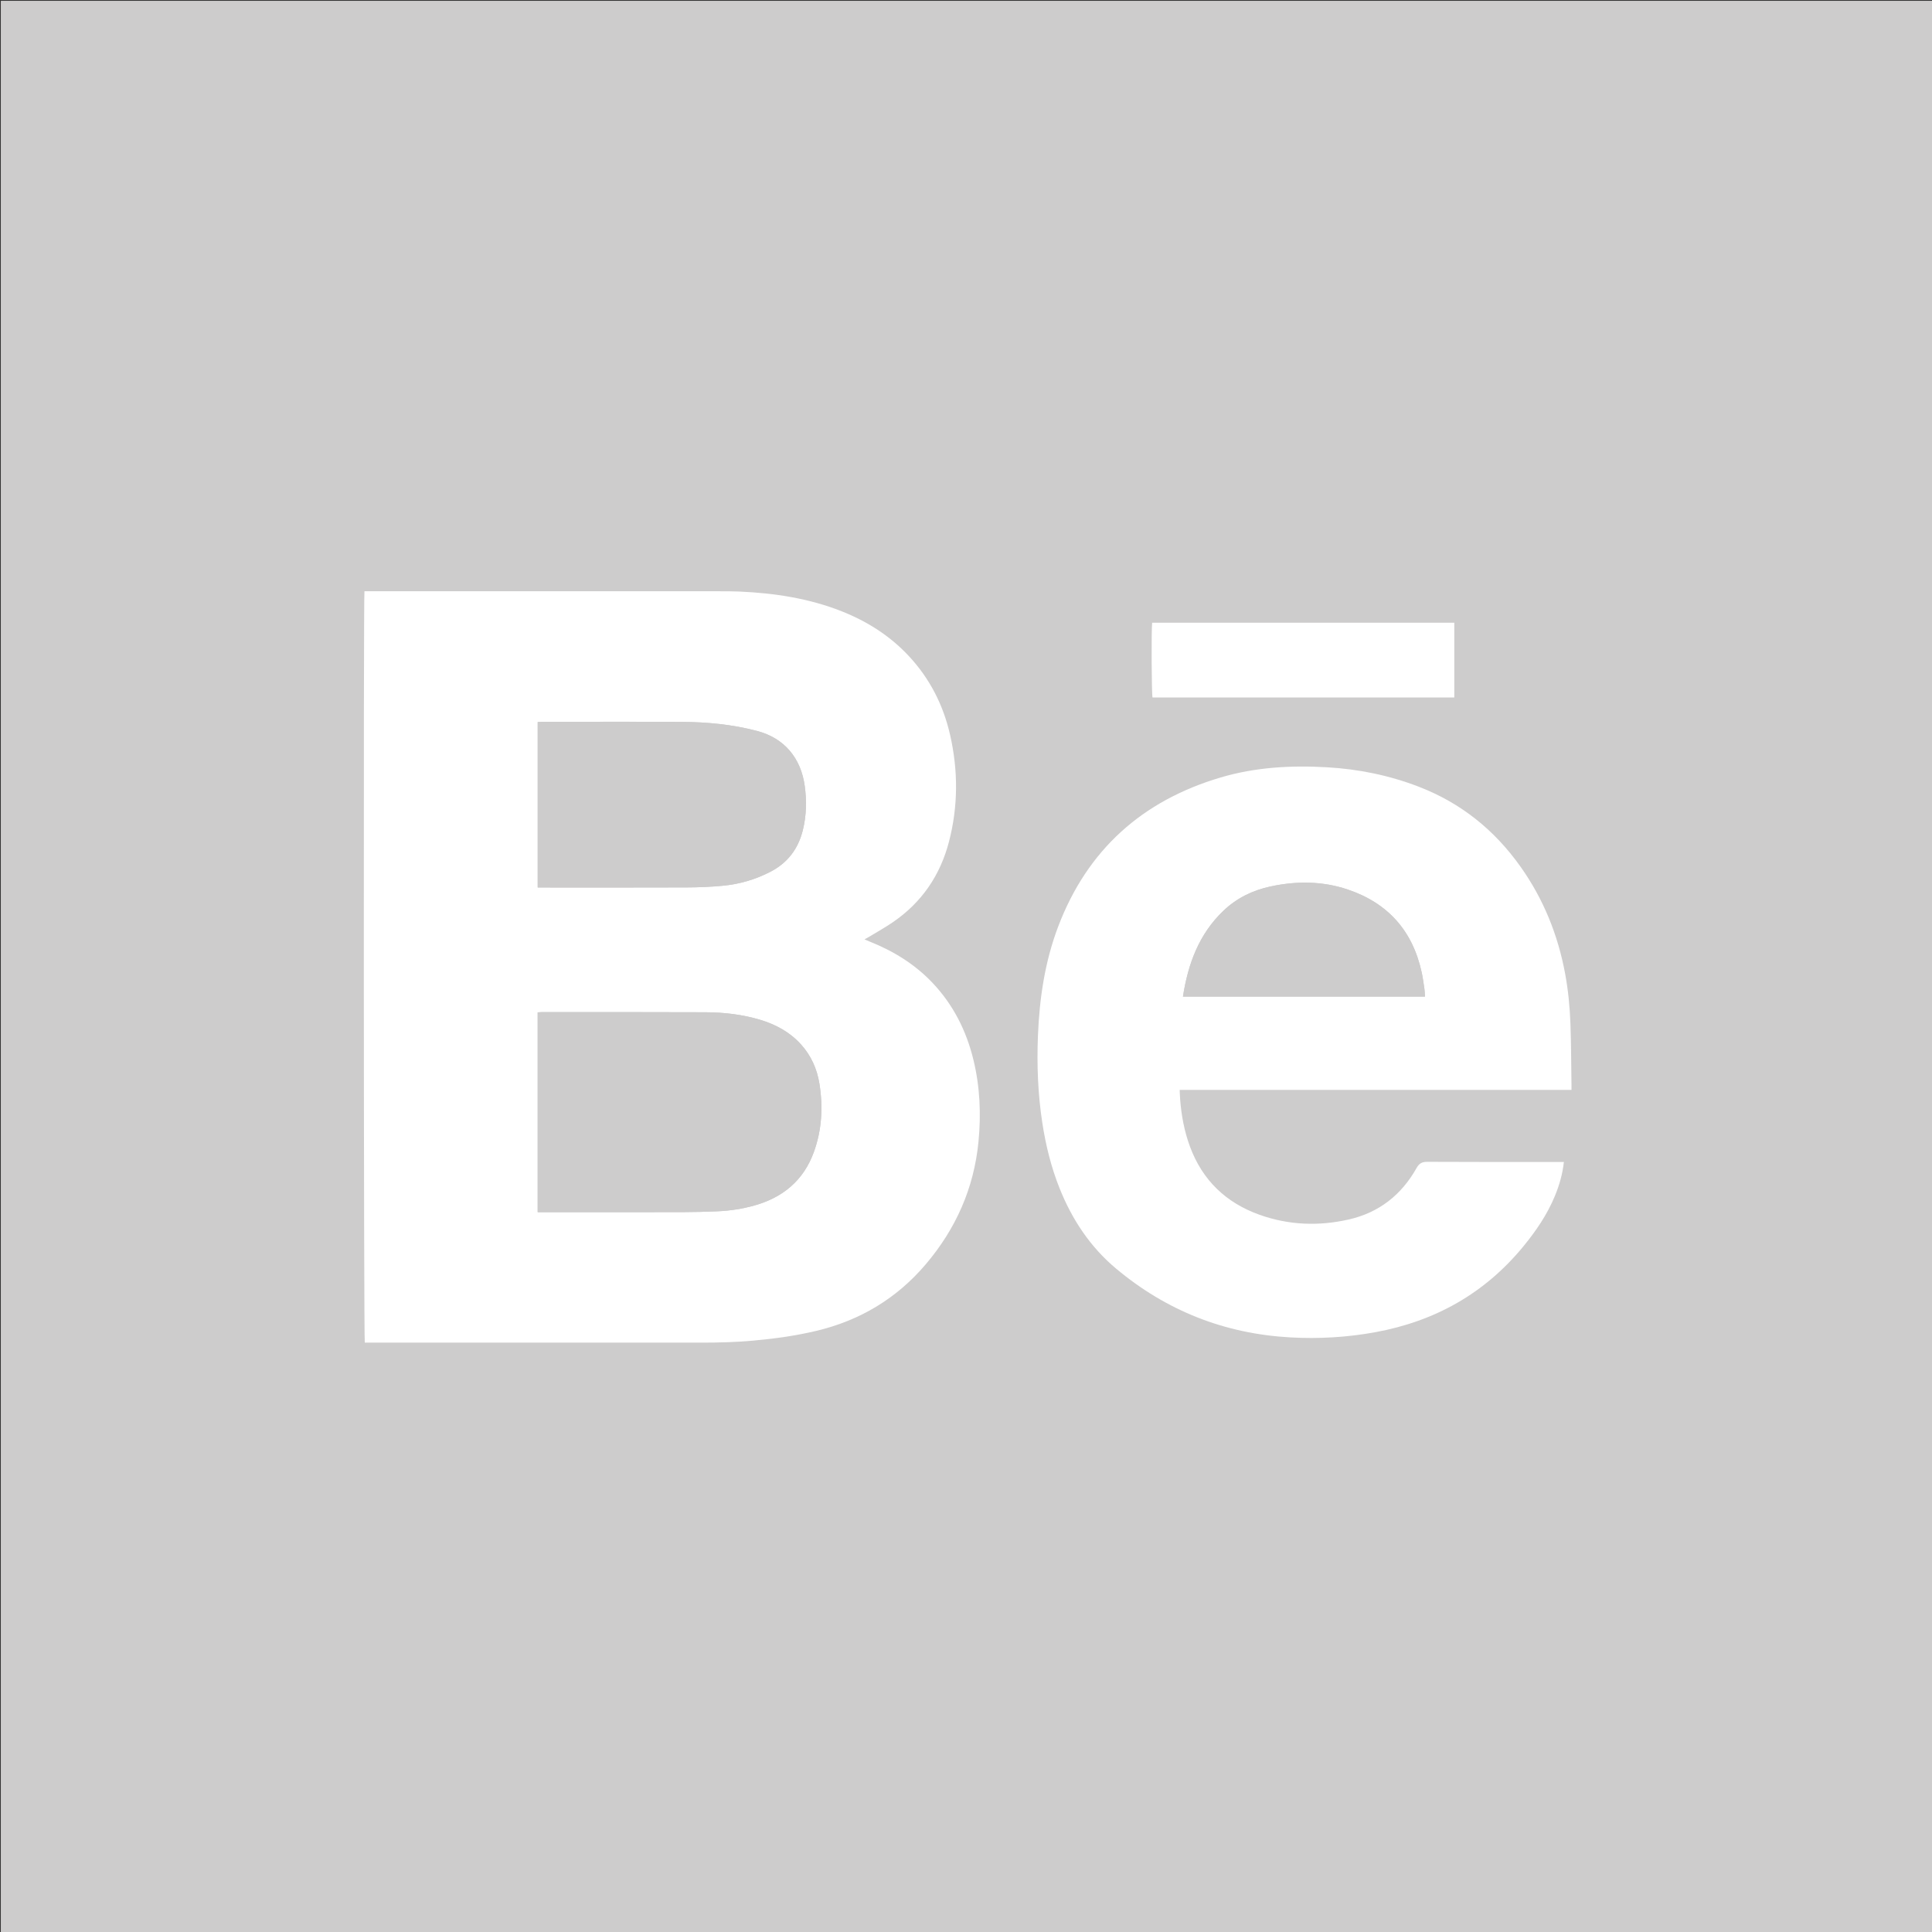 <?xml version="1.0" encoding="utf-8"?>
<!-- Generator: Adobe Illustrator 17.0.0, SVG Export Plug-In . SVG Version: 6.00 Build 0)  -->
<!DOCTYPE svg PUBLIC "-//W3C//DTD SVG 1.1//EN" "http://www.w3.org/Graphics/SVG/1.1/DTD/svg11.dtd">
<svg version="1.1" xmlns="http://www.w3.org/2000/svg" xmlns:xlink="http://www.w3.org/1999/xlink" x="0px" y="0px" width="1042px"
	 height="1042px" viewBox="0 0 1042 1042" enable-background="new 0 0 1042 1042" xml:space="preserve">
<rect x="0" y="0" width="1042" height="1042" fill="#333333" stroke="none"/>
<g id="Layer_2">
	<rect x="0.509" y="0.509" fill="#CDCCCC" width="1042" height="1042"/>
</g>
<g id="Layer_1">
	<g>
		<path fill="#CDCCCC" d="M0.509,1042.509c0-347.333,0-694.667,0-1042c347.333,0,694.667,0,1042,0c0,347.333,0,694.667,0,1042
			C695.176,1042.509,347.842,1042.509,0.509,1042.509z M466.251,506.641c1.127-0.625,1.879-1.009,2.598-1.447
			c4.197-2.552,8.501-4.947,12.557-7.707c15.667-10.658,25.706-25.353,30.439-43.618c4.938-19.053,4.947-38.238,0.605-57.395
			c-3.669-16.189-10.985-30.543-22.364-42.724c-10.136-10.85-22.358-18.597-36.093-24.04c-17.699-7.015-36.229-9.808-55.122-10.658
			c-3.725-0.168-7.459-0.156-11.189-0.157c-62.571-0.009-125.142-0.006-187.712-0.006c-1.157,0-2.314,0-3.409,0
			c-0.568,3.823-0.392,403.303,0.176,405.242c1.13,0,2.308,0,3.486,0c59.434,0,118.868-0.006,178.302,0.006
			c9.159,0.002,18.301-0.244,27.432-1.06c11.491-1.028,22.896-2.589,34.126-5.243c23.587-5.575,43.457-17.43,59.168-35.904
			c16.239-19.096,26.036-41.053,28.479-66.161c1.449-14.89,0.811-29.635-2.729-44.186c-3.838-15.773-10.961-29.845-22.227-41.671
			c-9.526-9.999-21.016-17.018-33.767-22.101C468.234,507.5,467.474,507.16,466.251,506.641z M847.566,587.832
			c0-1.232,0.01-1.982-0.002-2.732c-0.169-10.934-0.176-21.874-0.563-32.8c-0.321-9.058-1.185-18.081-2.838-27.024
			c-3.875-20.964-11.648-40.262-23.995-57.711c-14.097-19.922-32.28-34.543-55.133-43.321c-15.882-6.101-32.34-9.443-49.267-10.419
			c-19.403-1.12-38.683-0.056-57.422,5.491c-42.22,12.498-71.843,38.925-87.592,80.322c-7.216,18.966-10.138,38.794-10.95,58.956
			c-0.636,15.779-0.035,31.519,2.381,47.161c1.855,12.011,4.743,23.743,9.251,35.044c6.739,16.892,16.517,31.696,30.54,43.433
			c27.149,22.722,58.484,35.079,93.805,37.07c15.439,0.87,30.819-0.017,46.081-2.819c32.067-5.887,58.822-20.838,79.633-46.128
			c6.928-8.419,13.024-17.34,17.185-27.48c2.354-5.735,4.057-11.642,4.786-18.183c-1.131,0-2.122,0-3.114,0
			c-23.486,0-46.971,0.059-70.456-0.076c-2.907-0.017-4.459,0.79-5.906,3.366c-8.136,14.485-20.239,24.021-36.521,27.726
			c-16.22,3.692-32.389,3.079-48.098-2.513c-18.089-6.439-30.847-18.606-37.572-36.785c-3.05-8.243-4.638-16.798-5.31-25.537
			c-0.122-1.582-0.156-3.17-0.245-5.043C706.728,587.832,776.971,587.832,847.566,587.832z M621.4,335.845
			c-0.48,4.263-0.304,38.432,0.195,40.338c54.201,0,108.418,0,162.762,0c0-13.509,0-26.853,0-40.338
			C729.989,335.845,675.768,335.845,621.4,335.845z"/>
		<path fill="#FFFFFF" d="M466.251,506.641c1.222,0.519,1.983,0.859,2.756,1.168c12.751,5.083,24.242,12.102,33.767,22.101
			c11.266,11.826,18.389,25.898,22.227,41.671c3.54,14.551,4.178,29.297,2.729,44.186c-2.443,25.108-12.24,47.065-28.479,66.161
			c-15.711,18.475-35.581,30.329-59.168,35.904c-11.229,2.654-22.635,4.216-34.126,5.243c-9.131,0.817-18.273,1.062-27.432,1.06
			c-59.434-0.011-118.868-0.006-178.302-0.006c-1.178,0-2.357,0-3.486,0c-0.568-1.939-0.744-401.419-0.176-405.242
			c1.095,0,2.252,0,3.409,0c62.571,0,125.141-0.003,187.712,0.006c3.73,0,7.464-0.011,11.189,0.157
			c18.893,0.85,37.422,3.643,55.122,10.658c13.734,5.444,25.957,13.191,36.093,24.04c11.379,12.181,18.694,26.535,22.364,42.724
			c4.342,19.157,4.333,38.342-0.605,57.395c-4.734,18.265-14.772,32.96-30.439,43.618c-4.056,2.759-8.36,5.155-12.557,7.707
			C468.13,505.631,467.379,506.015,466.251,506.641z M289.984,653.76c1.229,0,2.229,0,3.23,0c25.007,0,50.014,0.029,75.022-0.02
			c6.269-0.012,12.541-0.177,18.805-0.446c6.703-0.288,13.321-1.306,19.788-3.115c15.447-4.32,26.585-13.581,32.121-28.85
			c4.337-11.961,4.993-24.356,2.995-36.846c-1.281-8.009-4.513-15.241-10.049-21.311c-6.001-6.58-13.526-10.648-21.95-13.173
			c-9.654-2.894-19.595-4.008-29.615-4.052c-29.415-0.128-58.83-0.067-88.245-0.074c-0.657,0-1.314,0.076-2.101,0.125
			C289.984,581.883,289.984,617.622,289.984,653.76z M290.002,478.666c1.192,0,2.191,0,3.191,0c25.682,0,51.363,0.06,77.045-0.041
			c6.599-0.026,13.221-0.293,19.787-0.928c8.913-0.861,17.417-3.35,25.43-7.483c9.334-4.814,15.051-12.376,17.55-22.475
			c1.938-7.833,2.109-15.763,1.039-23.723c-2.045-15.215-11.08-25.933-25.641-29.769c-13.378-3.525-27.007-4.827-40.759-4.901
			c-25.003-0.134-50.007-0.045-75.01-0.042c-0.827,0-1.654,0.07-2.631,0.114C290.002,419.135,290.002,448.678,290.002,478.666z"/>
		<path fill="#FFFFFF" d="M847.566,587.832c-70.595,0-140.838,0-211.322,0c0.088,1.873,0.123,3.461,0.245,5.043
			c0.672,8.739,2.26,17.293,5.31,25.537c6.726,18.179,19.483,30.346,37.572,36.785c15.709,5.592,31.878,6.204,48.098,2.513
			c16.282-3.706,28.385-13.241,36.521-27.726c1.447-2.576,2.998-3.383,5.906-3.366c23.485,0.135,46.971,0.076,70.456,0.076
			c0.992,0,1.983,0,3.114,0c-0.729,6.541-2.433,12.447-4.786,18.183c-4.161,10.14-10.257,19.061-17.185,27.48
			c-20.811,25.29-47.565,40.241-79.633,46.128c-15.262,2.802-30.642,3.69-46.081,2.819c-35.321-1.991-66.655-14.349-93.805-37.07
			c-14.023-11.736-23.801-26.541-30.54-43.433c-4.509-11.302-7.397-23.033-9.251-35.044c-2.415-15.642-3.016-31.382-2.381-47.161
			c0.812-20.162,3.734-39.989,10.95-58.956c15.75-41.397,45.372-67.824,87.592-80.322c18.738-5.547,38.019-6.611,57.422-5.491
			c16.927,0.977,33.385,4.319,49.267,10.419c22.853,8.778,41.036,23.399,55.133,43.321c12.347,17.449,20.12,36.747,23.995,57.711
			c1.653,8.943,2.517,17.966,2.838,27.024c0.387,10.926,0.394,21.866,0.563,32.8C847.576,585.849,847.566,586.6,847.566,587.832z
			 M638.012,537.498c43.674,0,87.033,0,130.524,0c-0.104-1.535-0.107-2.89-0.303-4.218c-0.444-3.015-0.852-6.045-1.504-9.019
			c-4.898-22.334-18.245-37.238-39.859-44.517c-13.661-4.601-27.65-4.642-41.661-1.635c-9.64,2.069-18.248,6.28-25.418,13.136
			C646.681,503.782,640.77,519.729,638.012,537.498z"/>
		<path fill="#FFFFFF" d="M621.4,335.845c54.367,0,108.589,0,162.957,0c0,13.485,0,26.829,0,40.338c-54.344,0-108.561,0-162.762,0
			C621.096,374.277,620.92,340.108,621.4,335.845z"/>
		<path fill="#CDCCCC" d="M289.984,653.76c0-36.138,0-71.877,0-107.762c0.787-0.049,1.444-0.125,2.101-0.125
			c29.415,0.007,58.831-0.053,88.245,0.074c10.02,0.044,19.96,1.158,29.615,4.052c8.425,2.525,15.95,6.593,21.95,13.173
			c5.536,6.07,8.768,13.302,10.049,21.311c1.998,12.49,1.342,24.885-2.995,36.846c-5.536,15.269-16.674,24.53-32.121,28.85
			c-6.467,1.808-13.085,2.827-19.788,3.115c-6.263,0.269-12.536,0.434-18.805,0.446c-25.007,0.049-50.014,0.02-75.022,0.02
			C292.213,653.76,291.213,653.76,289.984,653.76z"/>
		<path fill="#CDCCCC" d="M290.002,478.666c0-29.988,0-59.531,0-89.248c0.977-0.044,1.804-0.114,2.631-0.114
			c25.004-0.003,50.008-0.092,75.01,0.042c13.752,0.074,27.381,1.376,40.759,4.901c14.561,3.836,23.596,14.555,25.641,29.769
			c1.07,7.96,0.899,15.889-1.039,23.723c-2.499,10.099-8.216,17.661-17.55,22.475c-8.013,4.132-16.517,6.622-25.43,7.483
			c-6.565,0.634-13.188,0.902-19.787,0.928c-25.681,0.101-51.363,0.041-77.045,0.041
			C292.193,478.666,291.194,478.666,290.002,478.666z"/>
		<path fill="#CDCCCC" d="M638.012,537.498c2.758-17.769,8.669-33.716,21.779-46.252c7.17-6.856,15.778-11.067,25.418-13.136
			c14.012-3.007,28.001-2.966,41.661,1.635c21.614,7.28,34.961,22.184,39.859,44.517c0.652,2.974,1.059,6.004,1.504,9.019
			c0.195,1.327,0.199,2.683,0.303,4.218C725.045,537.498,681.686,537.498,638.012,537.498z"/>
	</g>
</g>
</svg>
